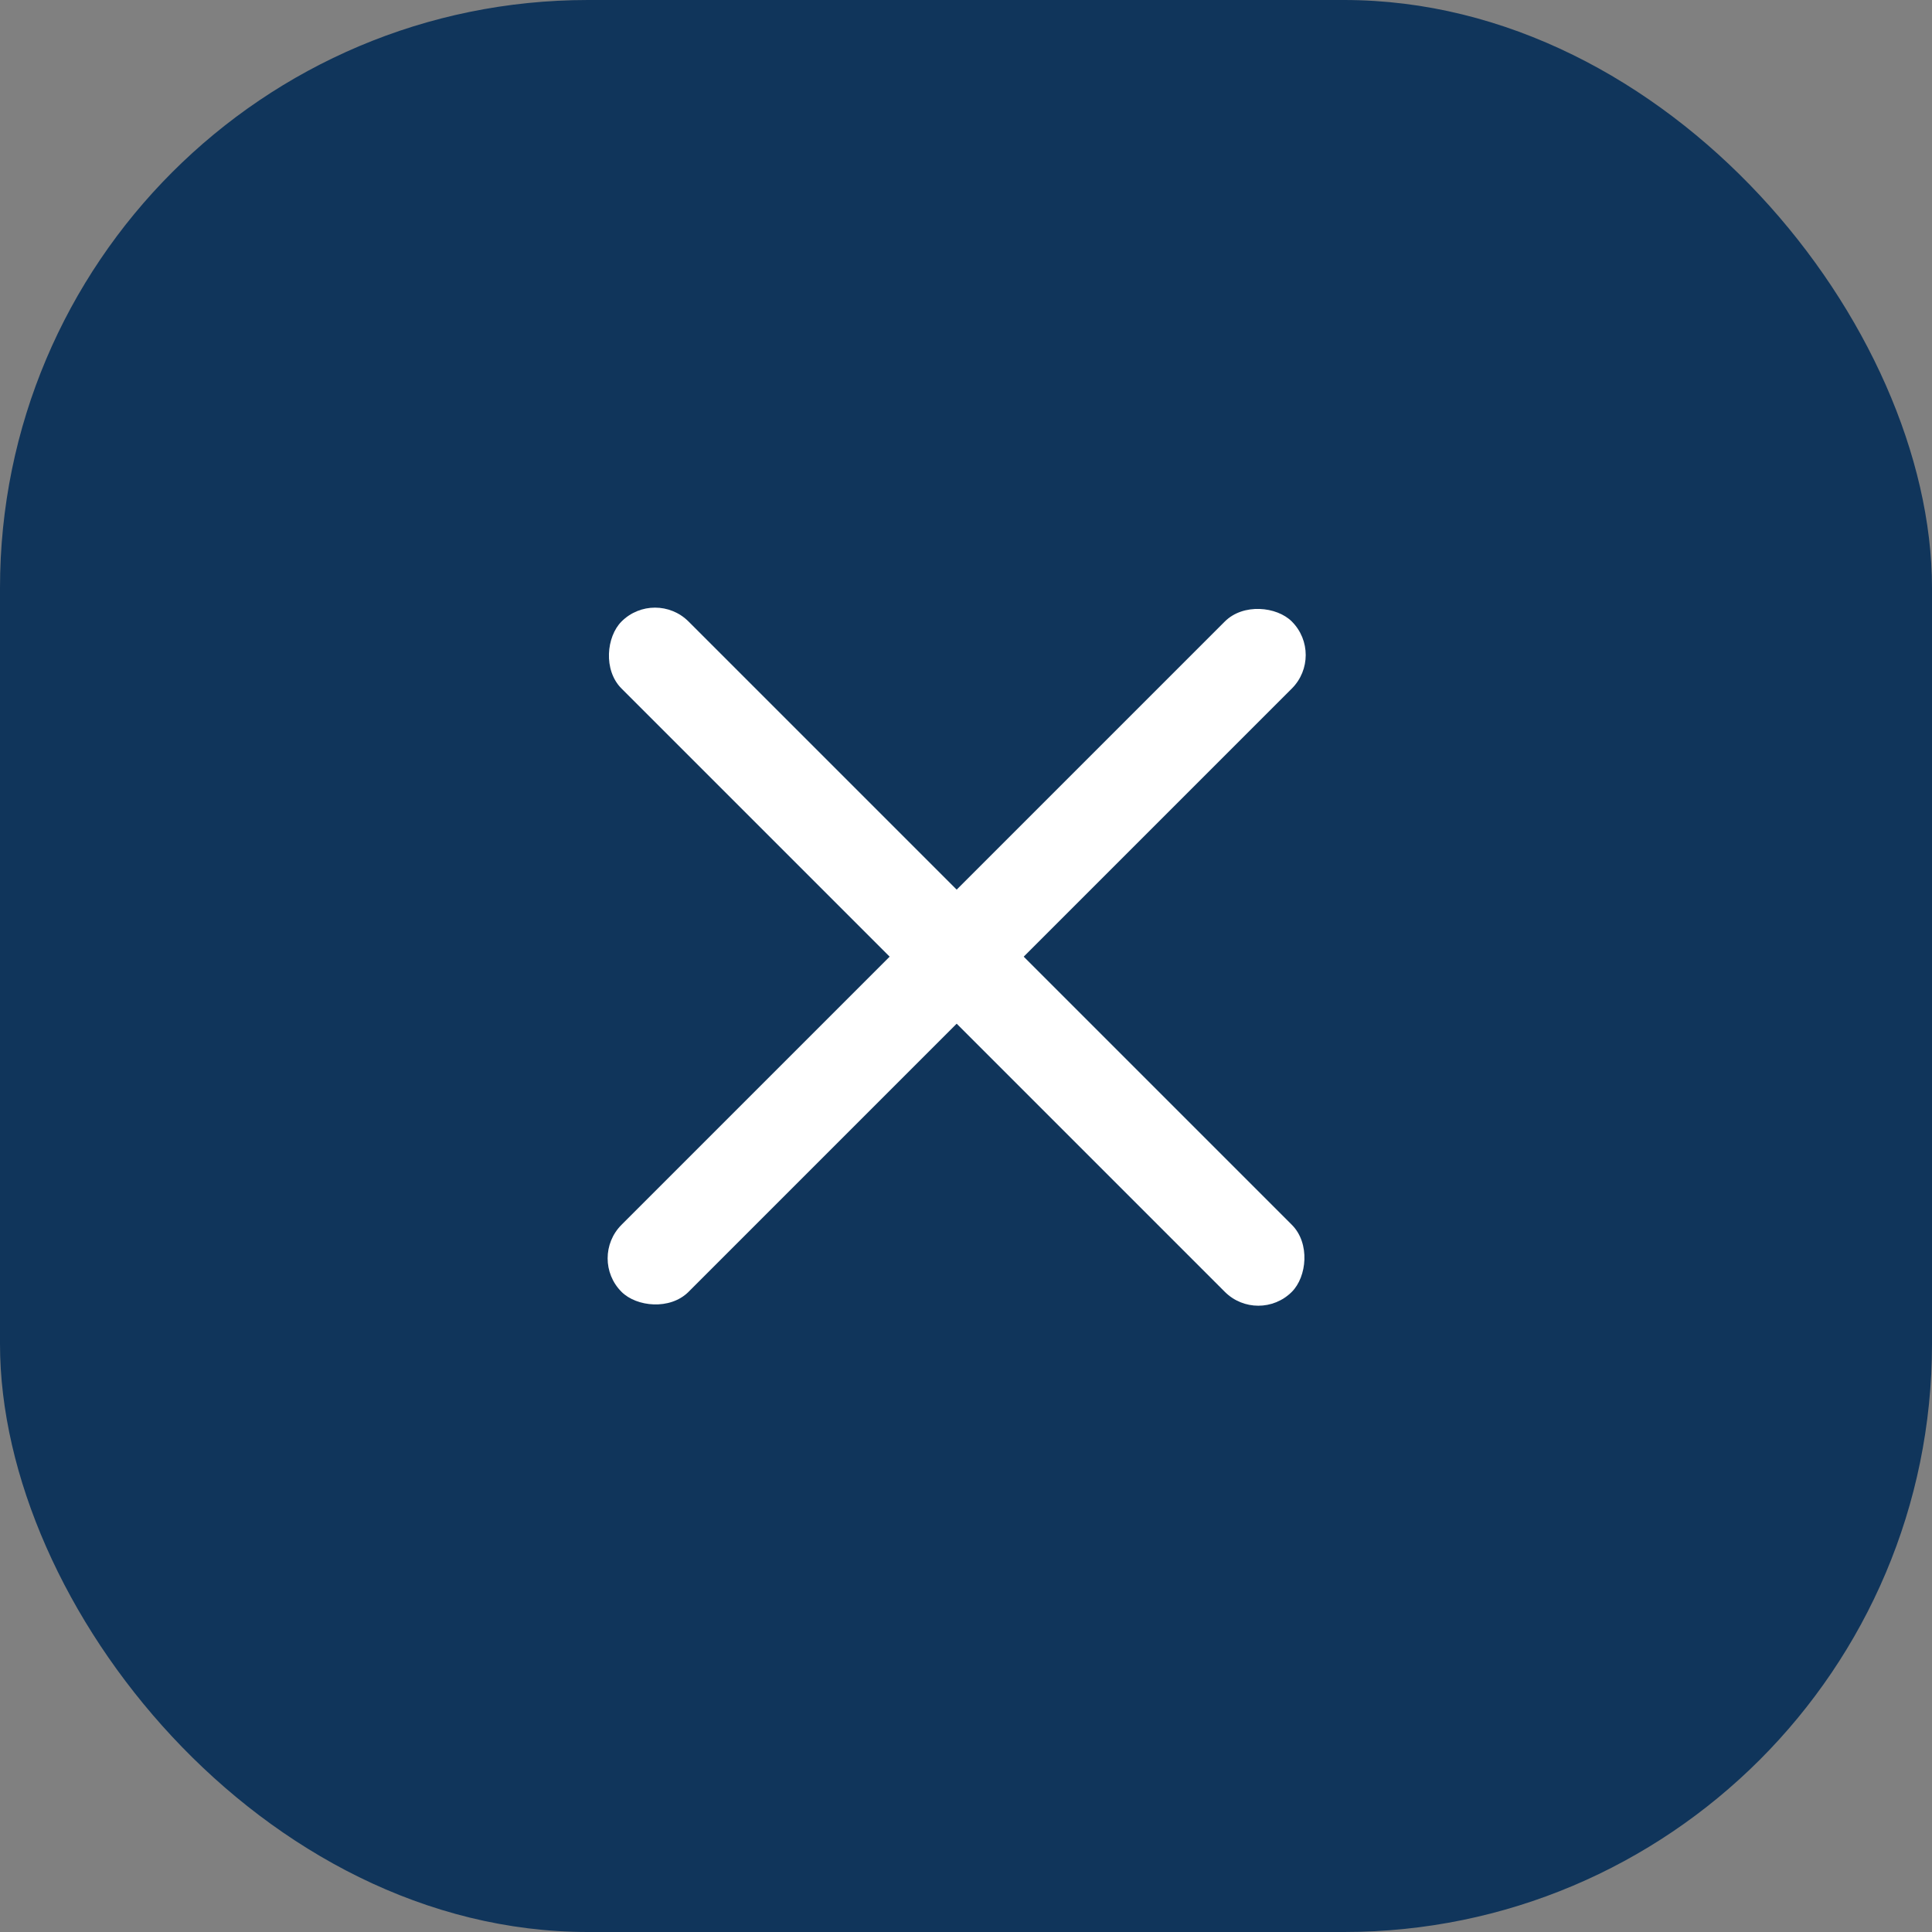 <svg width="46" height="46" viewBox="0 0 46 46" fill="none" xmlns="http://www.w3.org/2000/svg">
<rect x="0" y="0" width="46" height="46" fill="#808080" stroke="none"/>
<rect width="46" height="46" rx="14" fill="#10355B"/>
<rect x="14" y="29.96" width="22.571" height="2.257" rx="1.129" transform="rotate(-45 14 29.96)" fill="white"/>
<rect x="15.596" y="14" width="22.571" height="2.257" rx="1.129" transform="rotate(45 15.596 14)" fill="white"/>
</svg>
